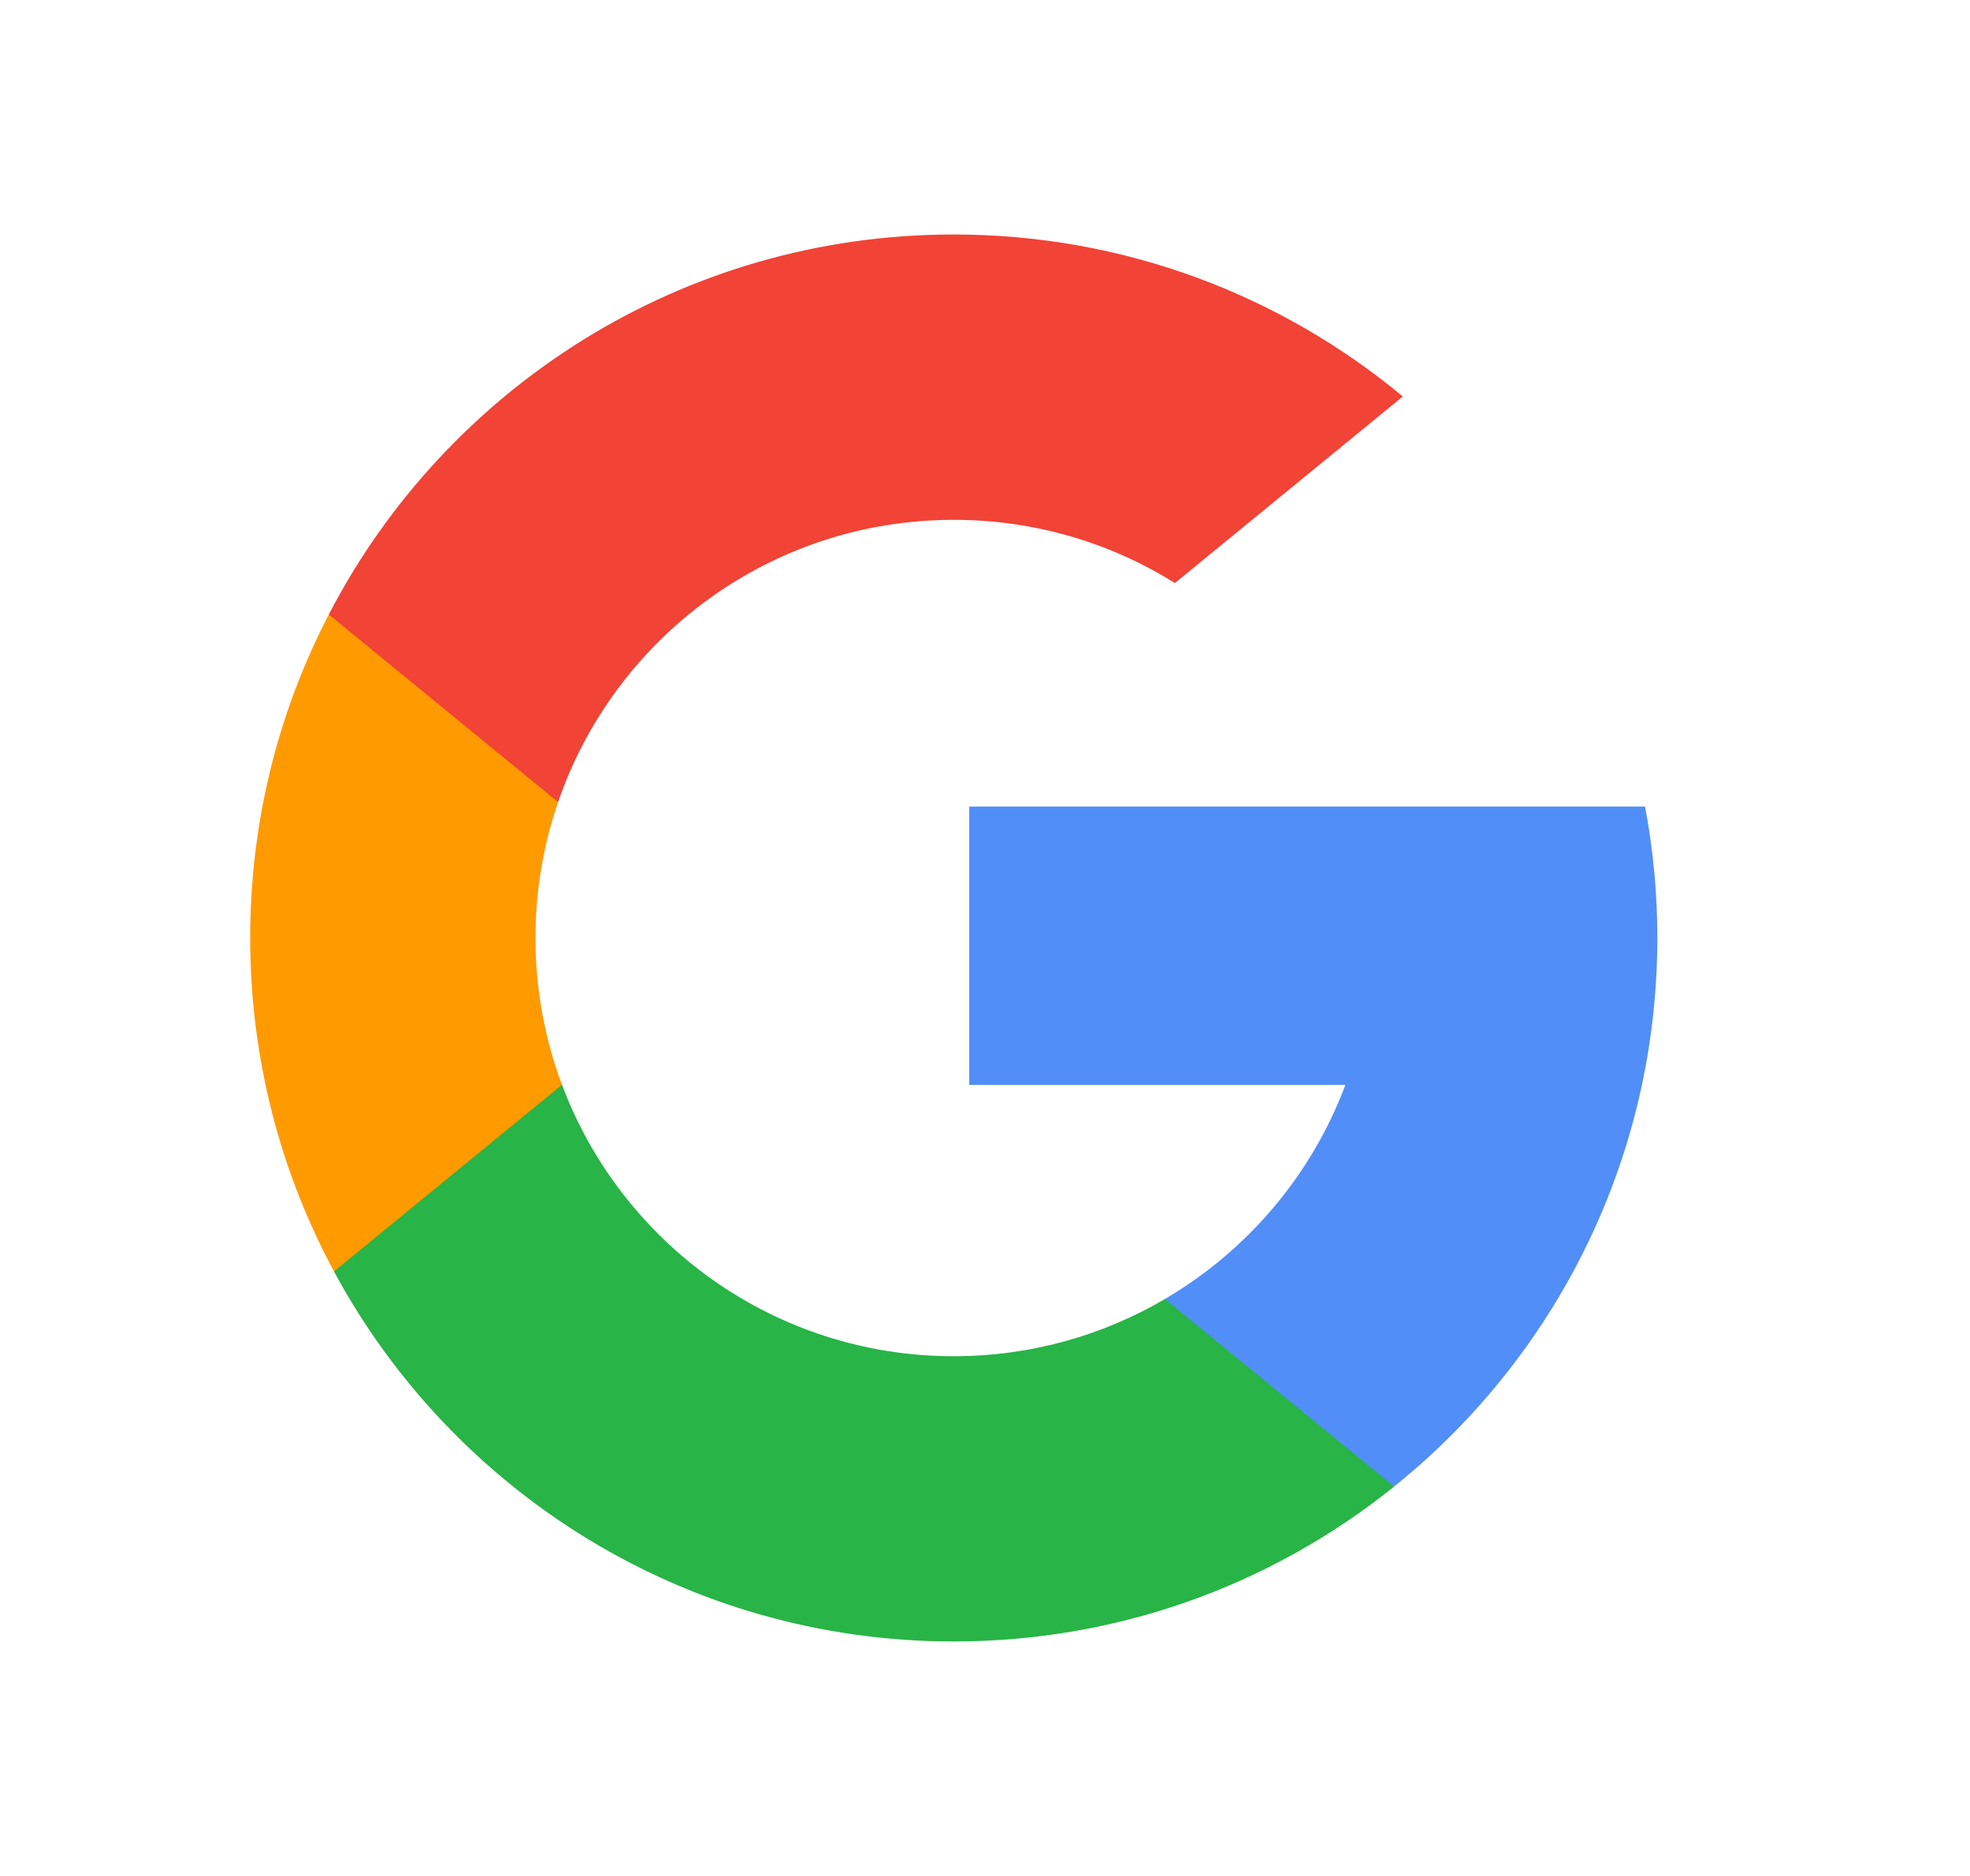 <svg width="21" height="20" viewBox="0 0 21 20" fill="none" xmlns="http://www.w3.org/2000/svg">
<path d="M5.991 11.565L5.469 13.514L3.56 13.554C2.99 12.496 2.667 11.286 2.667 10C2.667 8.756 2.969 7.583 3.505 6.551H3.506L5.204 6.862L5.949 8.551C5.793 9.005 5.708 9.493 5.708 10C5.708 10.55 5.808 11.078 5.991 11.565Z" fill="#FF9A01"/>
<path d="M17.536 8.599C17.622 9.052 17.667 9.521 17.667 10C17.667 10.537 17.61 11.06 17.503 11.566C17.137 13.285 16.183 14.786 14.862 15.848L14.862 15.848L12.722 15.739L12.419 13.848C13.296 13.334 13.981 12.529 14.342 11.566H10.332V8.599H14.4H17.536Z" fill="#518EF8"/>
<path d="M14.861 15.849L14.861 15.849C13.576 16.882 11.944 17.5 10.166 17.5C7.31 17.5 4.827 15.904 3.56 13.555L5.991 11.565C6.624 13.255 8.255 14.459 10.166 14.459C10.988 14.459 11.758 14.236 12.418 13.849L14.861 15.849Z" fill="#28B446"/>
<path d="M14.954 4.227L12.524 6.216C11.84 5.788 11.032 5.542 10.166 5.542C8.211 5.542 6.55 6.8 5.949 8.551L3.505 6.551H3.505C4.753 4.144 7.268 2.5 10.166 2.5C11.986 2.5 13.655 3.148 14.954 4.227Z" fill="#F14336"/>
</svg>
